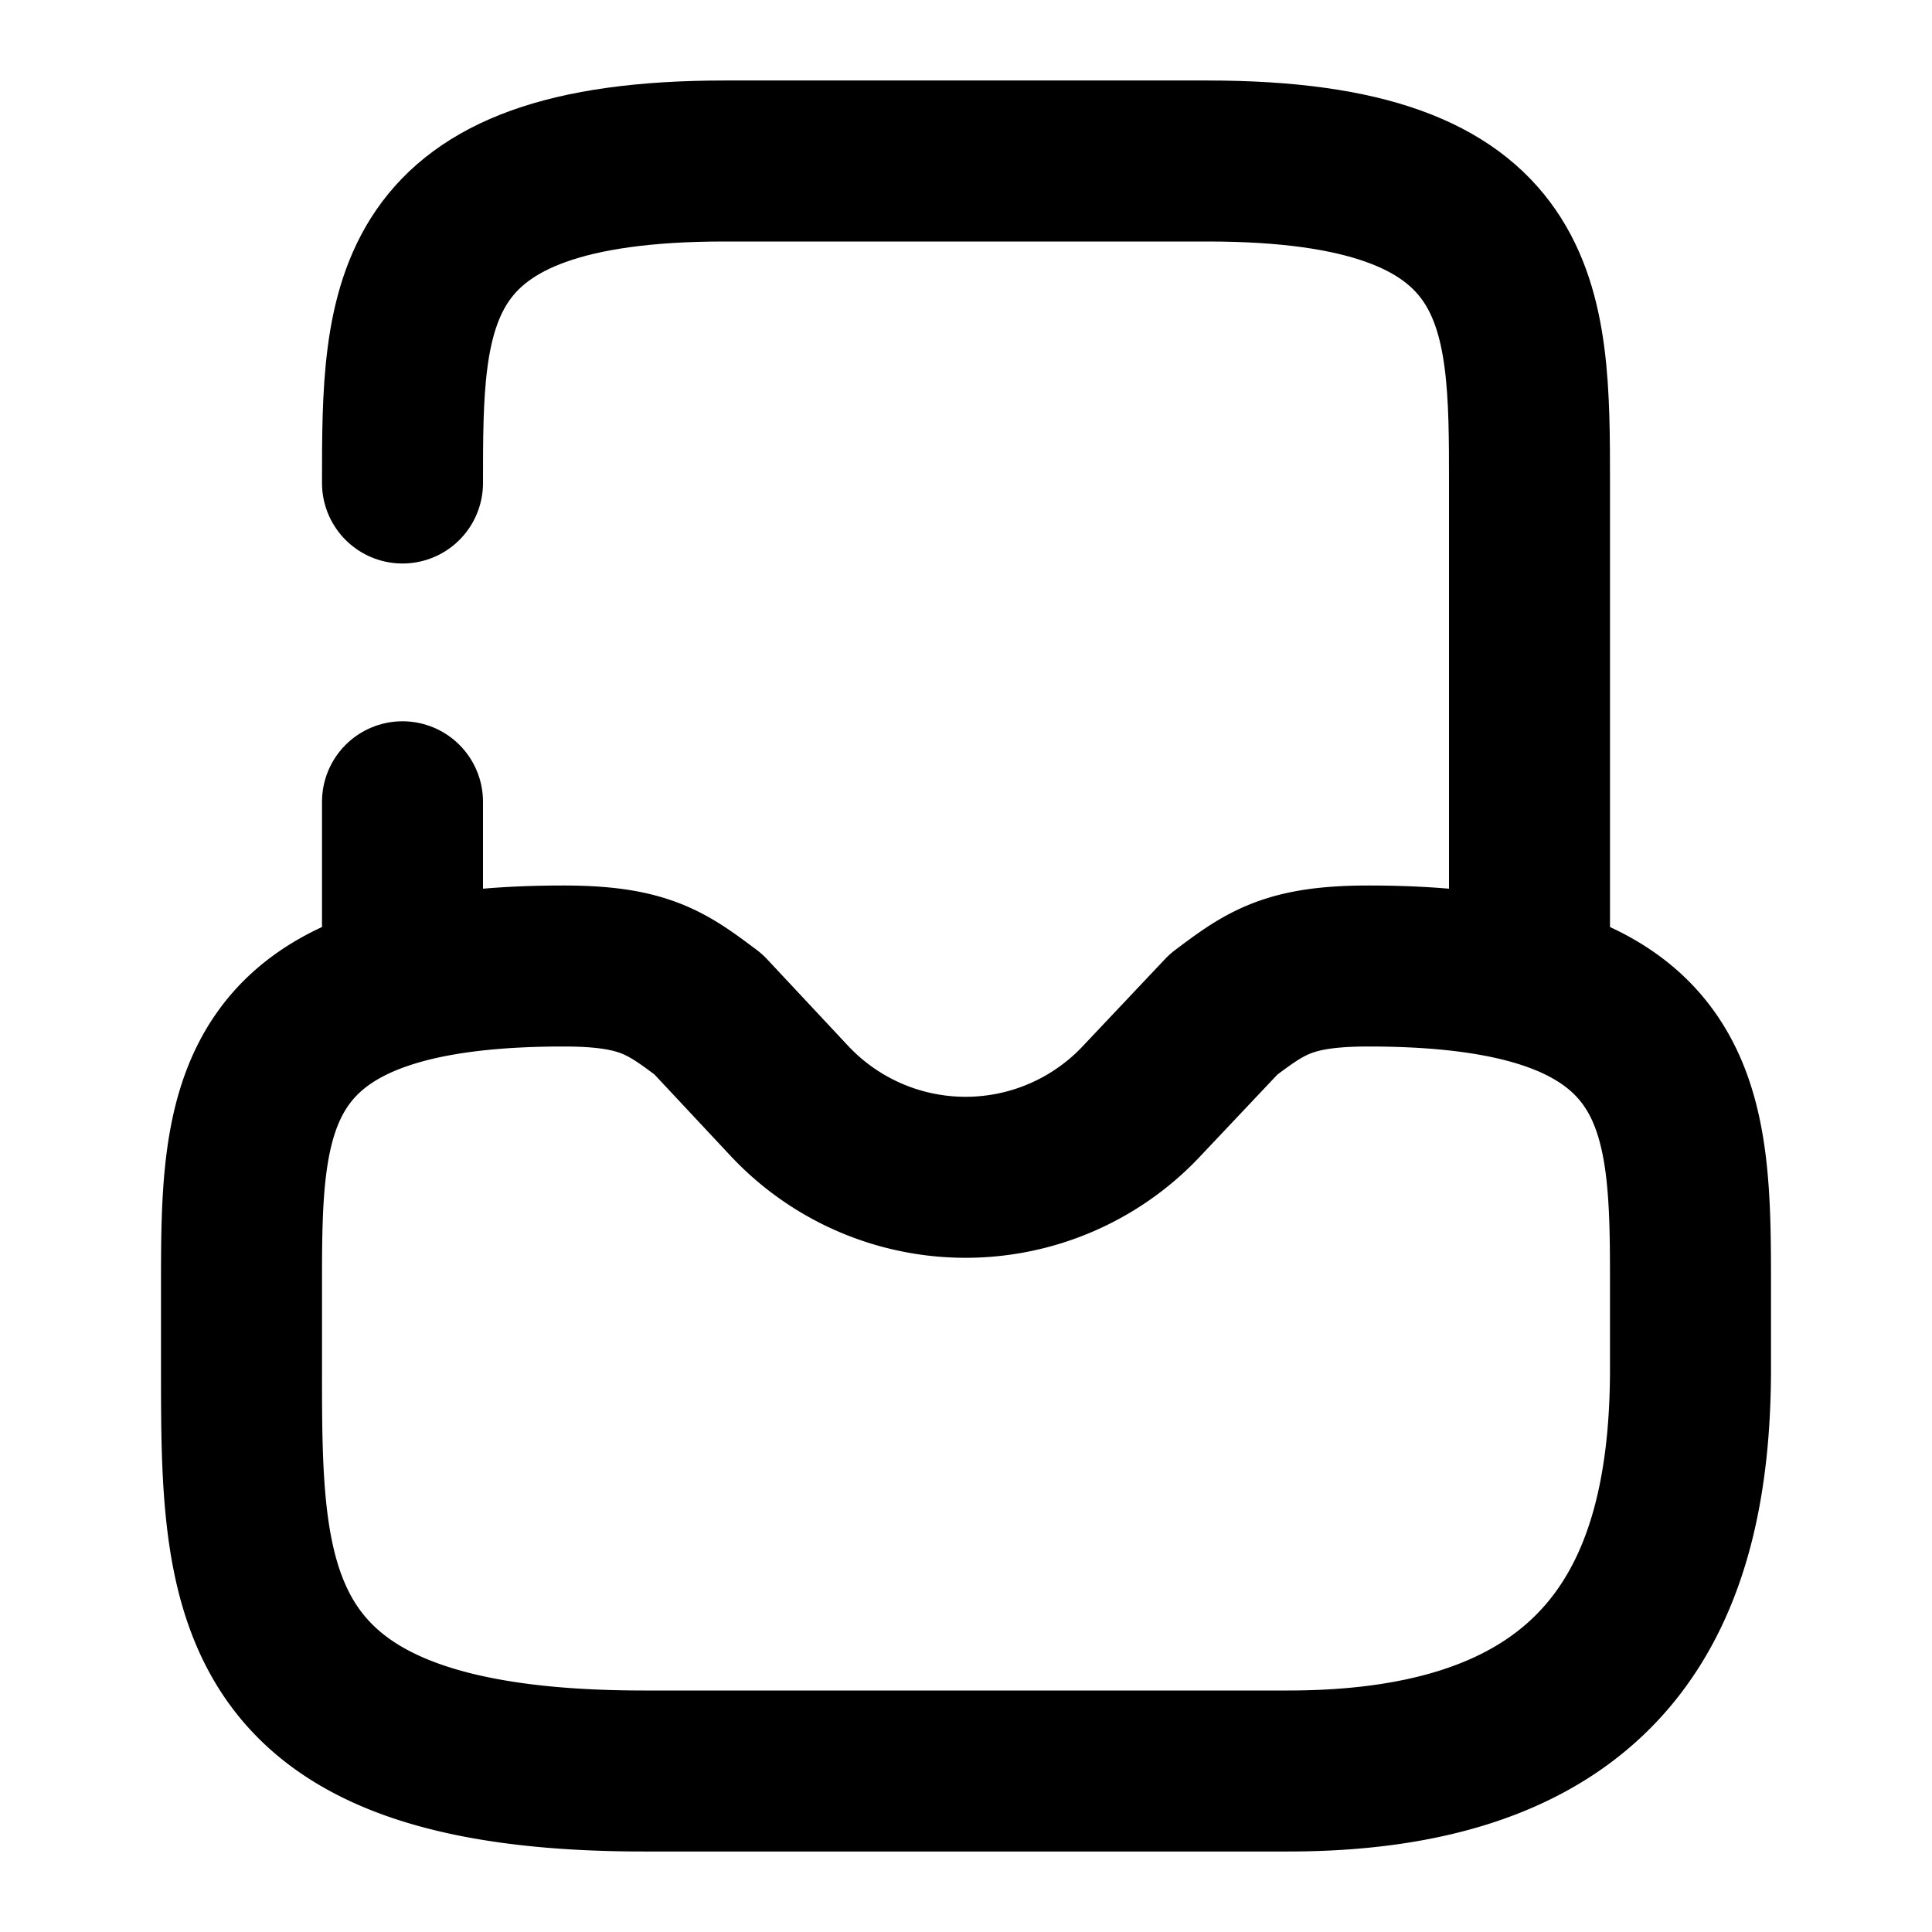 <svg
  width="24"
  height="24"
  viewBox="0 0 24 24"
  xmlns="http://www.w3.org/2000/svg"
  fill="none"
  stroke="currentColor"
  stroke-width="2"
  stroke-linecap="round"
  stroke-linejoin="round"
>
  <path d="M5 9.96V12" />
  <path d="M19 12V6c0-2.21 0-4-4-4H9C5 2 5 3.79 5 6" />
  <path d="M7 12c-4 0-4 1.79-4 4v1c0 2.76 0 5 5 5h8c4 0 5-2.24 5-5v-1c0-2.21 0-4-4-4-1 0-1.28.21-1.8.6l-1.02 1.08a2.999 2.999 0 0 1-4.37 0L8.8 12.6C8.28 12.21 8 12 7 12z" />
</svg>
